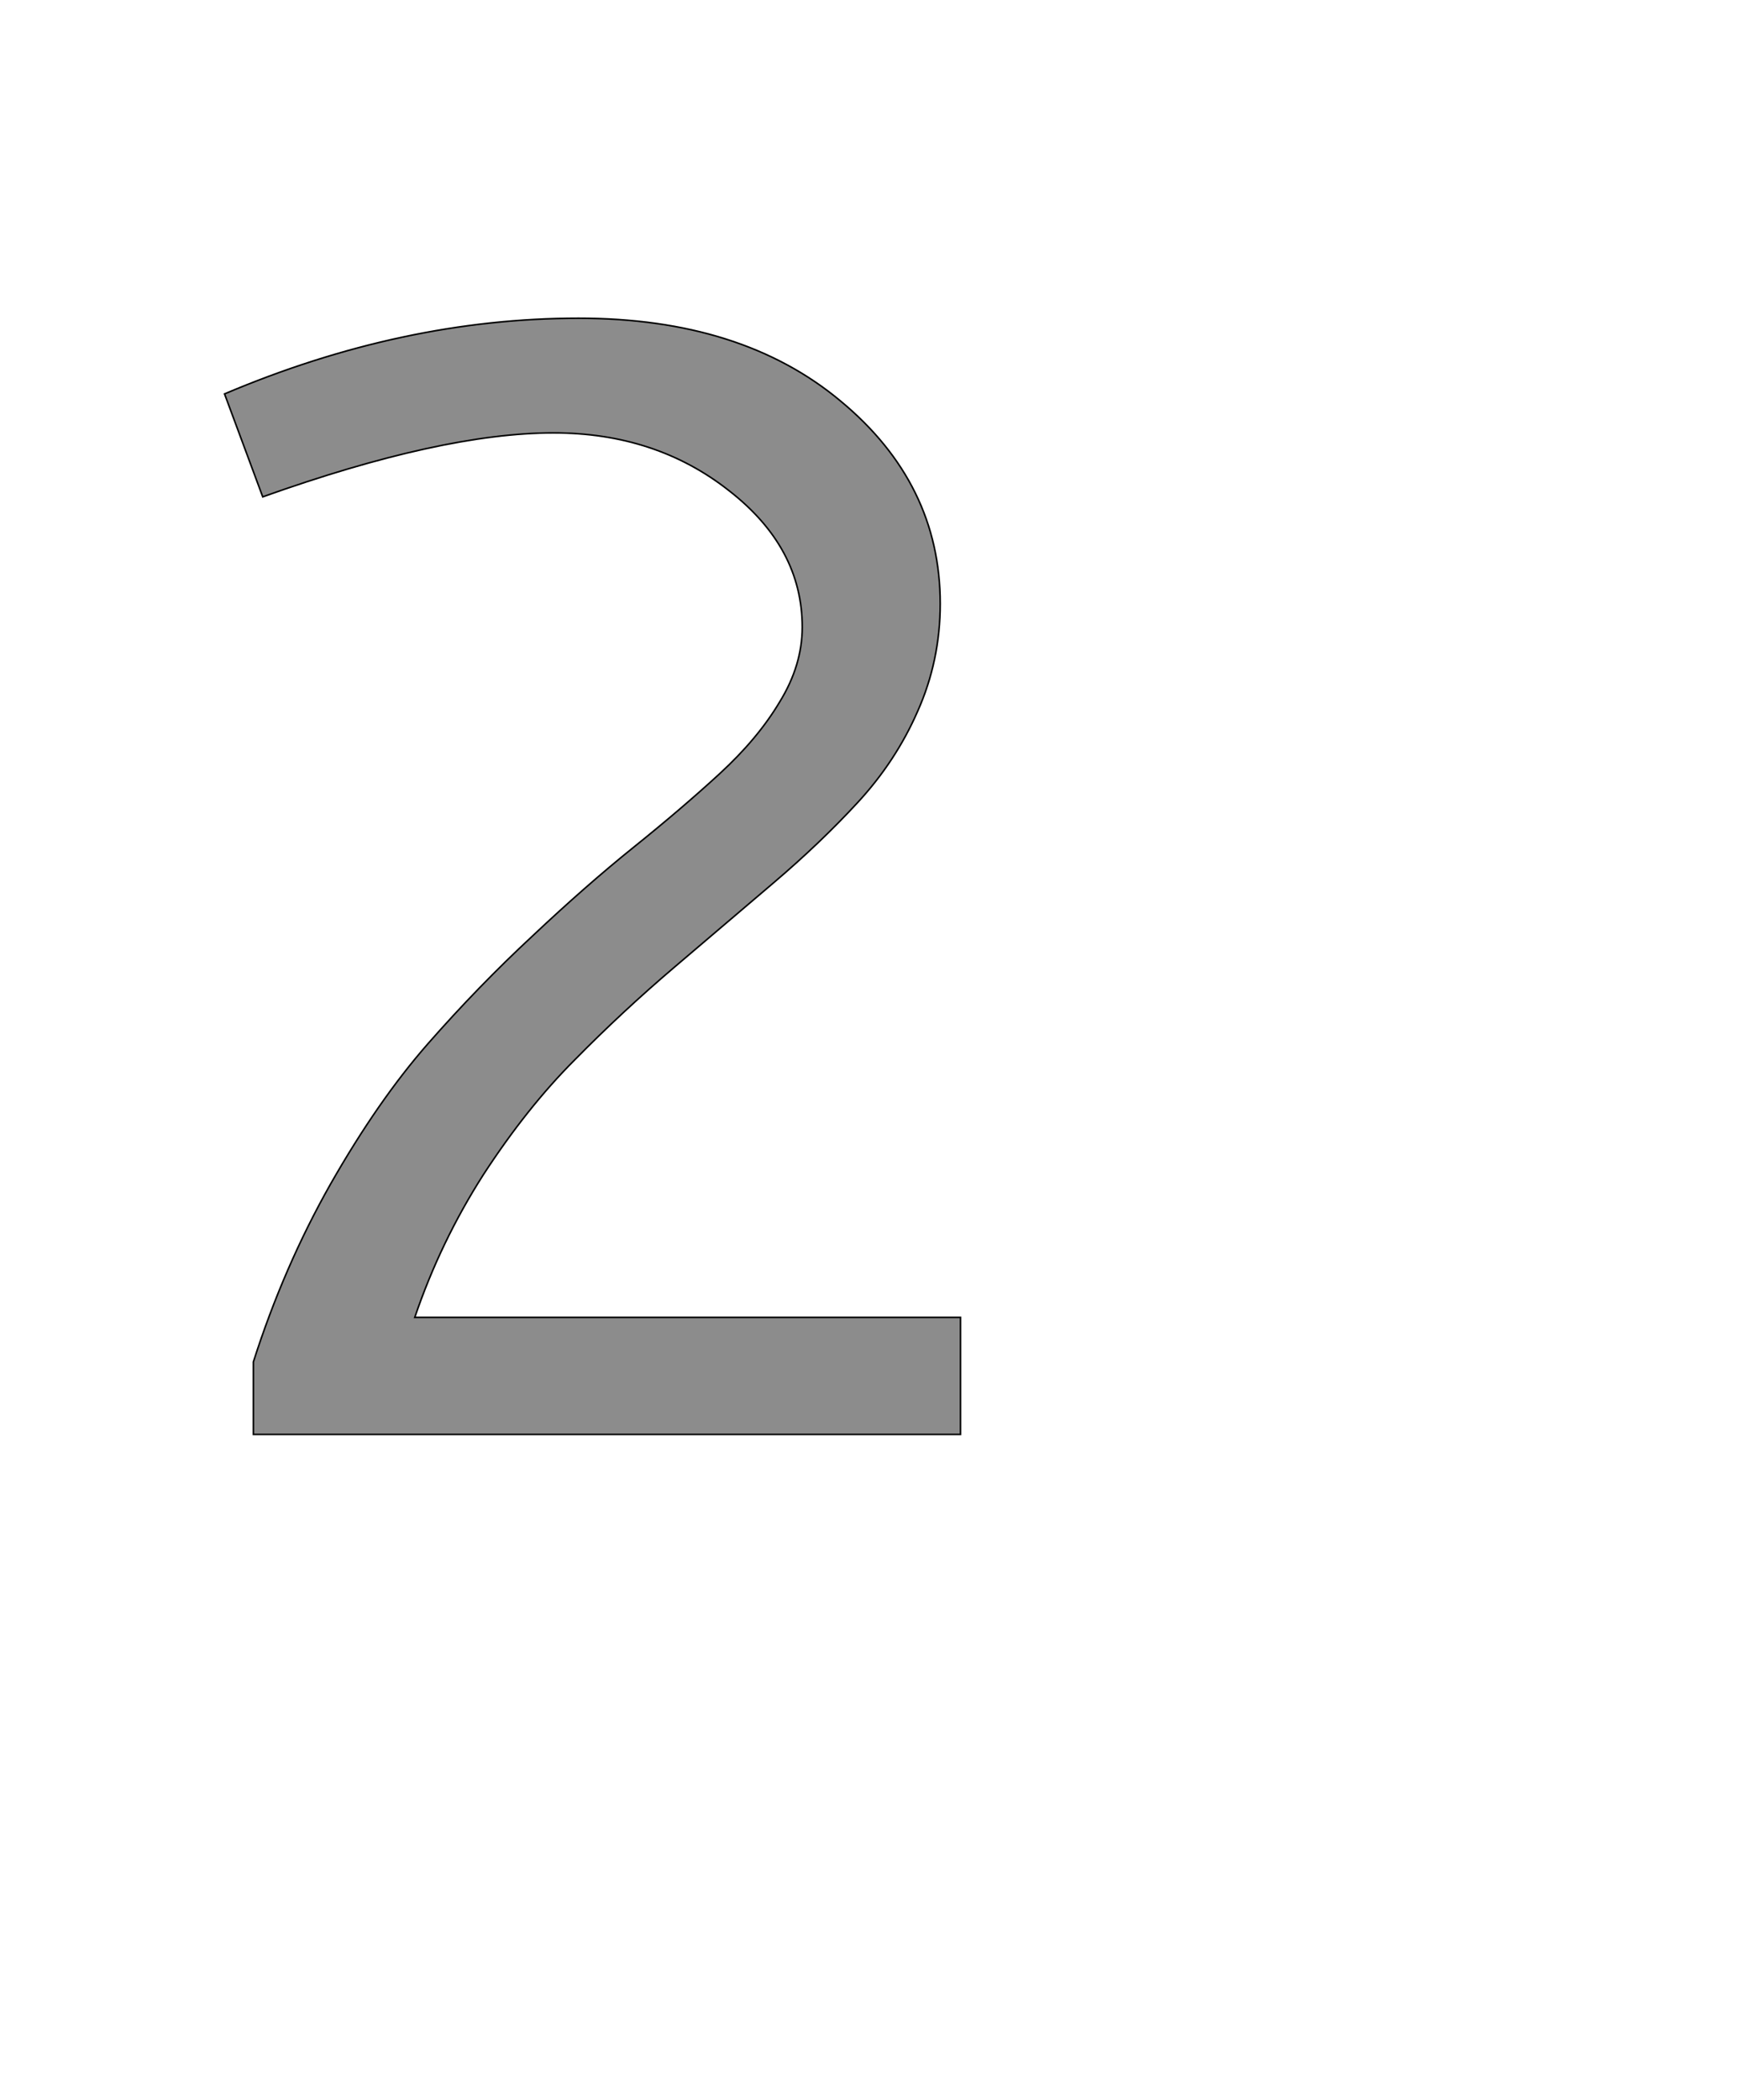 <!--
BEGIN METADATA

BBOX_X_MIN 188
BBOX_Y_MIN 0
BBOX_X_MAX 1132
BBOX_Y_MAX 1431
WIDTH 944
HEIGHT 1431
H_BEARING_X 188
H_BEARING_Y 1431
H_ADVANCE 1300
V_BEARING_X -462
V_BEARING_Y 308
V_ADVANCE 2048
ORIGIN_X 0
ORIGIN_Y 0

END METADATA
-->

<svg width='2228px' height='2692px' xmlns='http://www.w3.org/2000/svg' version='1.1'>

 <!-- make sure glyph is visible within svg window -->
 <g fill-rule='nonzero'  transform='translate(100 1839)'>

  <!-- draw actual outline using lines and Bezier curves-->
  <path fill='black' stroke='black' fill-opacity='0.45'  stroke-width='2'  d='
 M 188,-1334
 Q 417,-1431 642,-1431
 Q 851,-1431 978,-1325
 Q 1106,-1219 1106,-1065
 Q 1106,-992 1077,-927
 Q 1049,-863 1000,-810
 Q 952,-758 892,-707
 Q 832,-656 765,-599
 Q 698,-542 637,-480
 Q 576,-419 520,-333
 Q 465,-247 432,-150
 L 1132,-150
 L 1132,0
 L 225,0
 L 225,-93
 Q 264,-215 324,-321
 Q 385,-428 449,-501
 Q 514,-575 583,-639
 Q 652,-704 713,-753
 Q 774,-802 823,-847
 Q 872,-892 900,-939
 Q 929,-986 929,-1035
 Q 929,-1137 835,-1210
 Q 741,-1284 610,-1284
 Q 467,-1284 237,-1202
 L 188,-1334
 Z

  '/>
 </g>
</svg>
